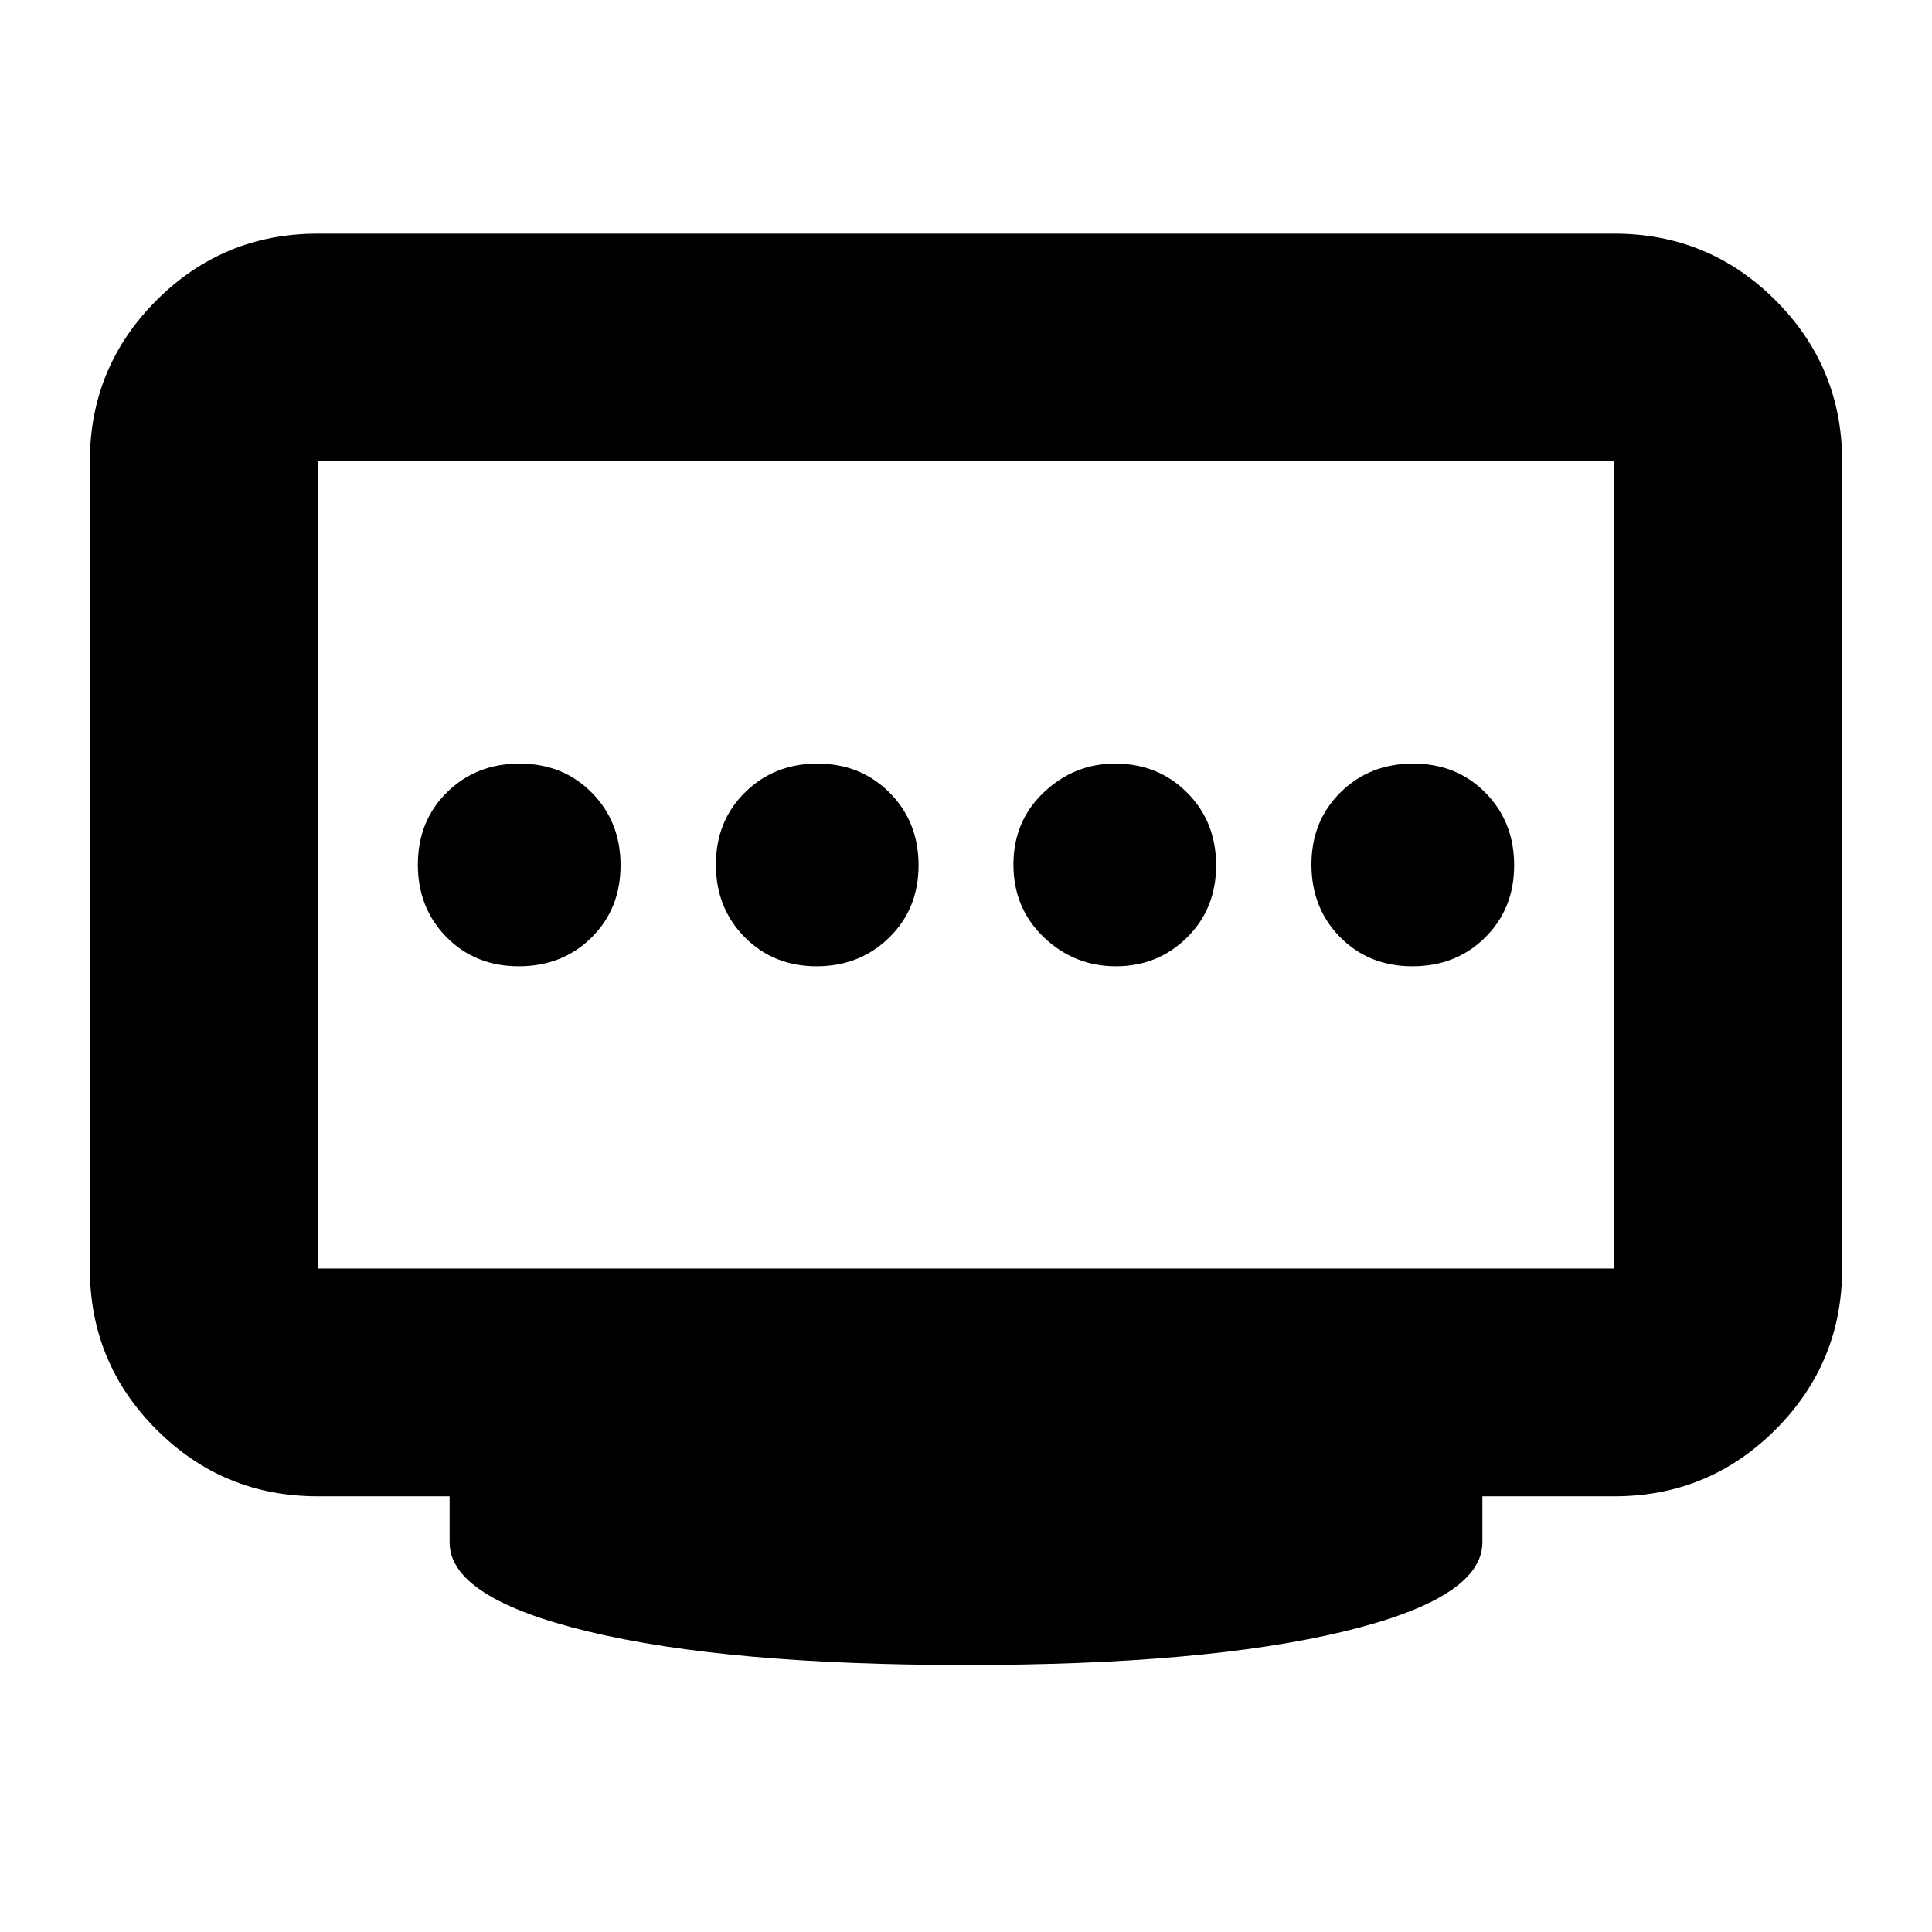 <svg xmlns="http://www.w3.org/2000/svg" height="24" viewBox="0 -960 960 960" width="24"><path d="M405.79-479.85q21.41 0 36.03-14.27 14.61-14.28 14.61-35.91 0-21.63-14.39-36.08-14.4-14.46-35.91-14.46-21.41 0-35.91 14.28-14.5 14.28-14.5 35.91 0 21.63 14.33 36.08 14.32 14.45 35.74 14.45Zm-147.98 0q21.63 0 36.09-14.27 14.45-14.28 14.45-35.91 0-21.63-14.28-36.08-14.28-14.46-35.91-14.46-21.63 0-36.08 14.28t-14.45 35.91q0 21.63 14.28 36.08 14.27 14.45 35.9 14.45Zm296.73 0q20.74 0 35.24-14.27 14.5-14.28 14.5-35.91 0-21.63-14.38-36.08-14.38-14.46-35.86-14.46-20.24 0-35.36 14.28-15.11 14.28-15.11 35.91 0 21.63 15.07 36.08t35.9 14.45Zm147.3 0q21.63 0 36.08-14.27 14.45-14.28 14.45-35.91 0-21.63-14.28-36.08-14.27-14.46-35.9-14.46t-36.09 14.28q-14.45 14.28-14.45 35.91 0 21.63 14.28 36.08t35.91 14.45ZM157.83-329.67h644.34v-401.07H157.83v401.07Zm322.17 197q-118.54 0-187.57-16.62-69.02-16.62-69.02-44.3v-22.91h-65.58q-46.93 0-80.06-33.12-33.12-33.12-33.12-80.05v-401.07q0-46.93 33.12-80.05 33.13-33.12 80.06-33.12h644.34q46.93 0 80.06 33.12 33.12 33.12 33.12 80.05v401.07q0 46.93-33.12 80.05-33.13 33.12-80.06 33.12h-65.58v22.91q0 27.68-69.02 44.3-69.03 16.62-187.57 16.62Zm0-397.66Z"/></svg>